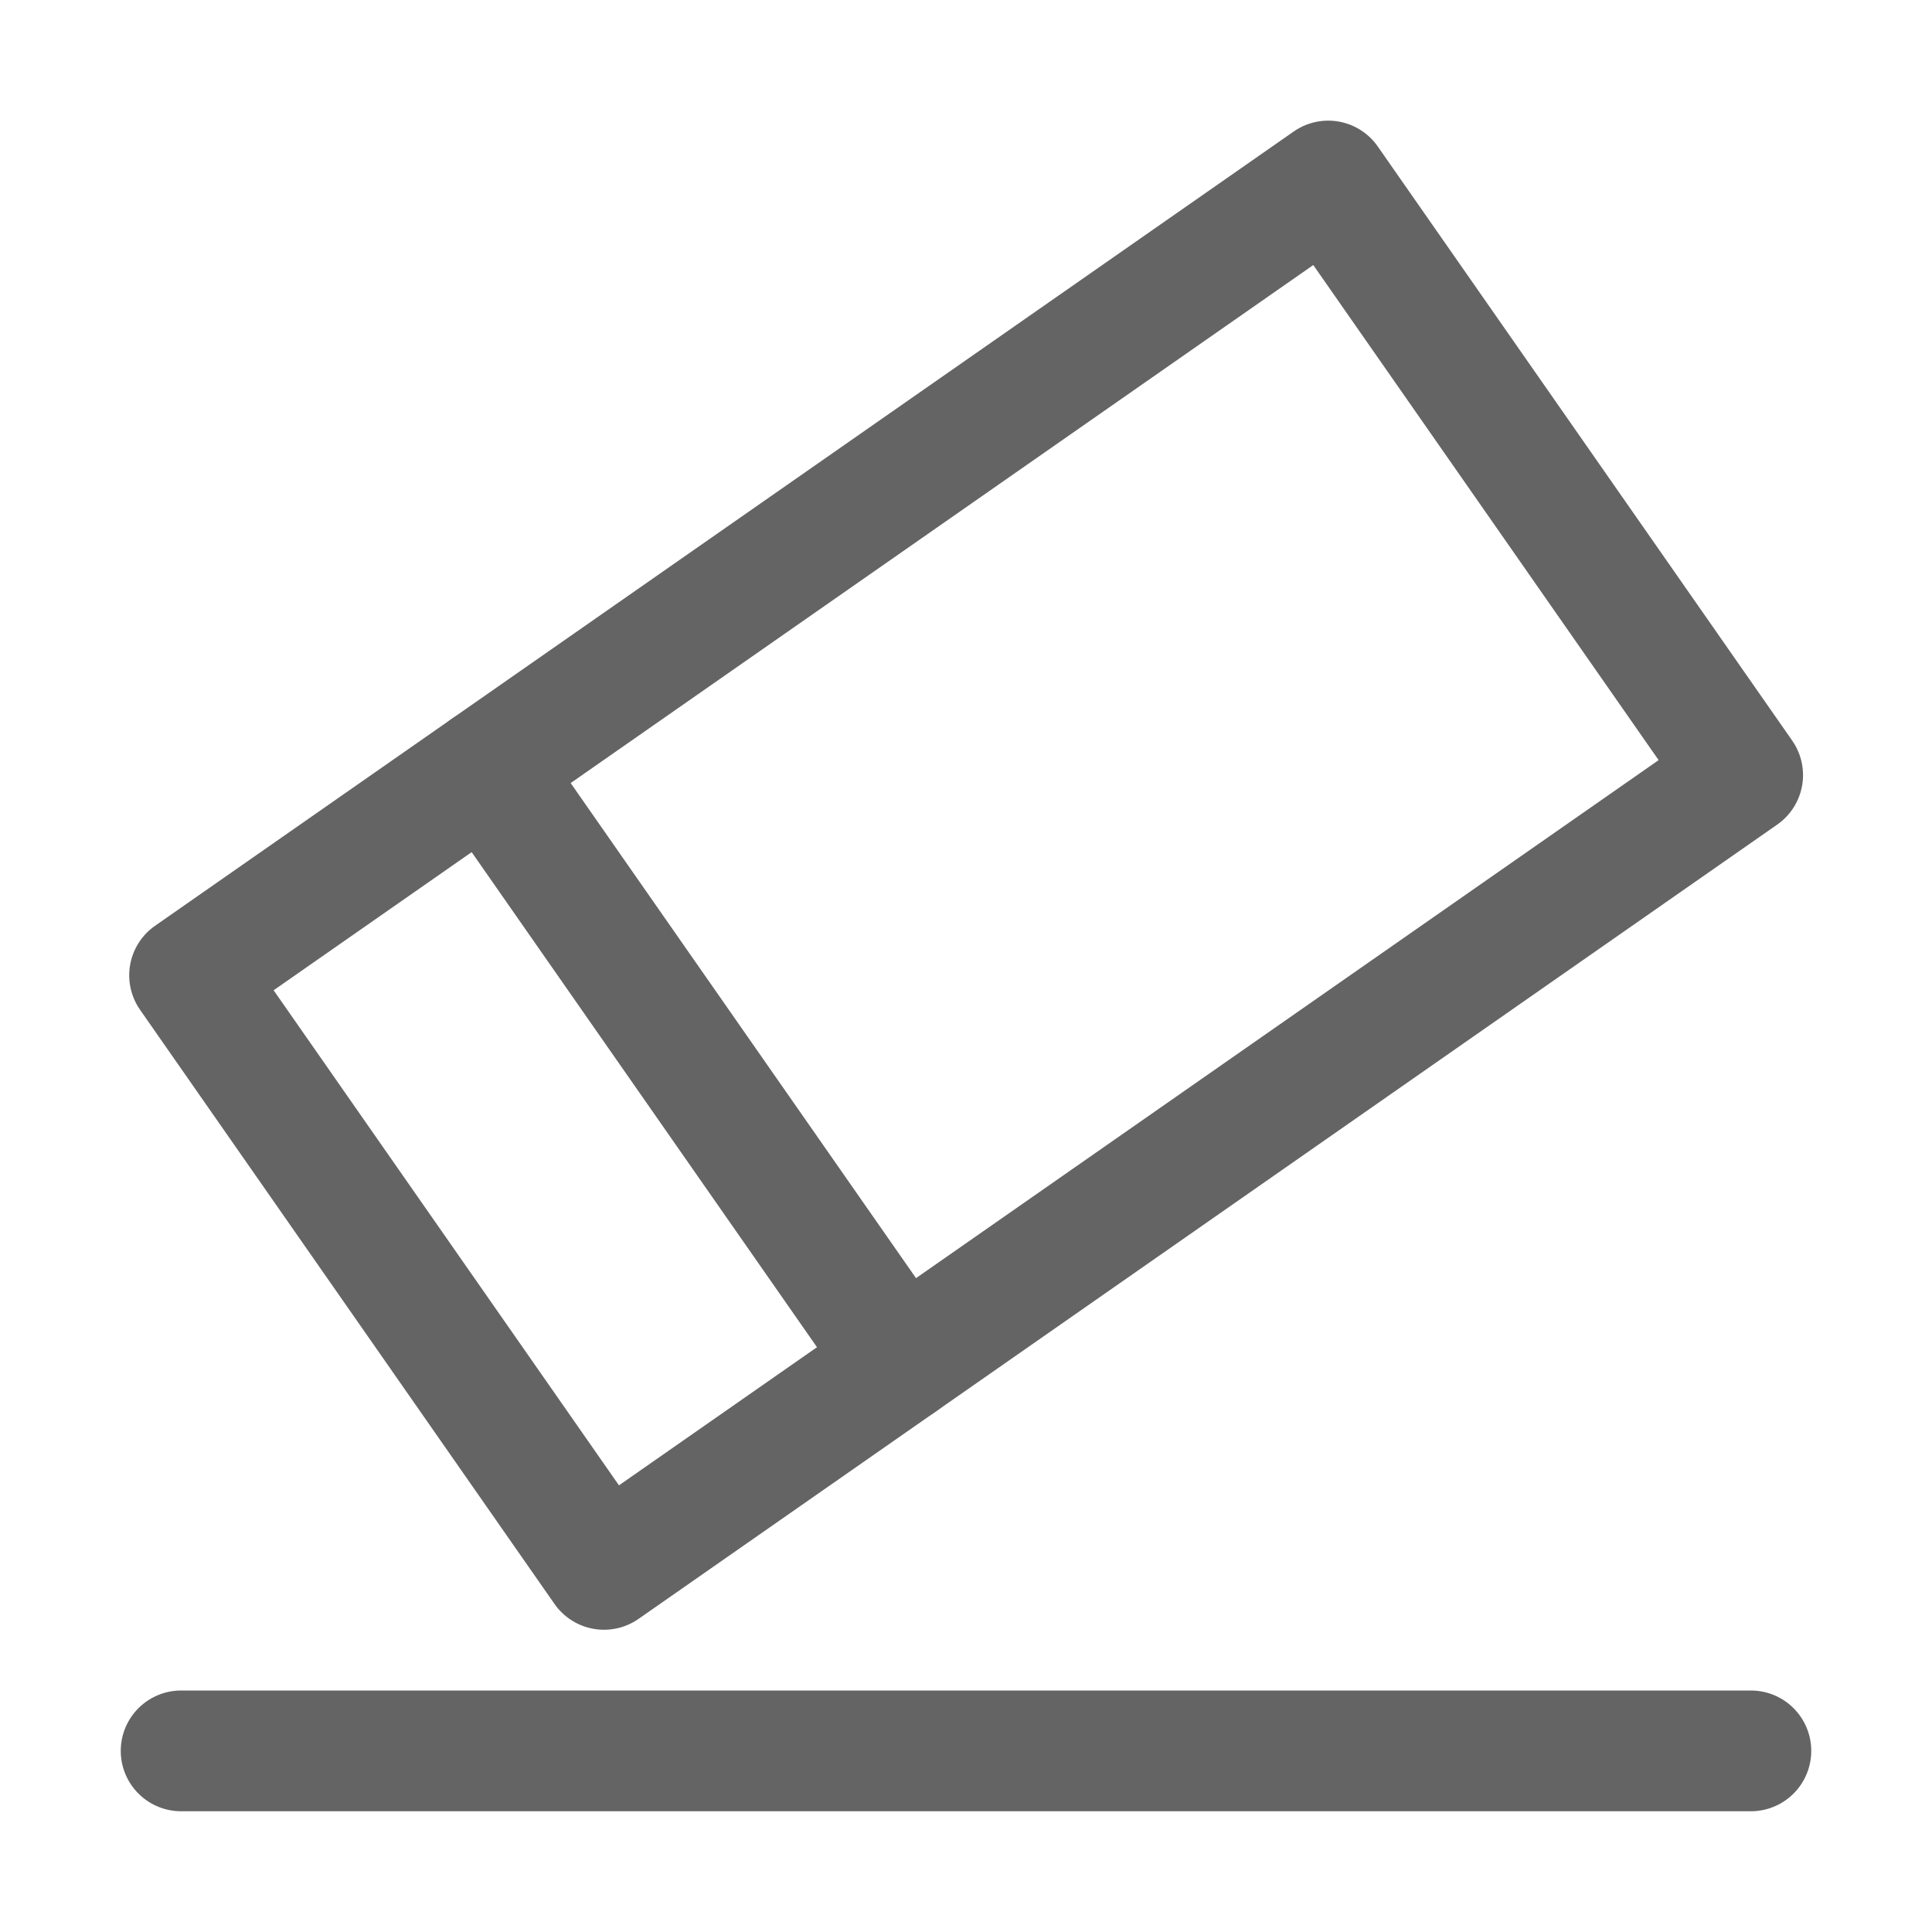 <svg height="32" viewBox="0 0 32 32" width="32" xmlns="http://www.w3.org/2000/svg"><g fill="none" stroke="#646464" stroke-linecap="round" stroke-linejoin="round" stroke-width="2"><path d="m3 29h26"/><g transform="matrix(.572 .82 -.82 .572 18.74 -6.918)"><path d="m10 3h12v23h-12z"/><path d="m10 20h12"/></g></g></svg>